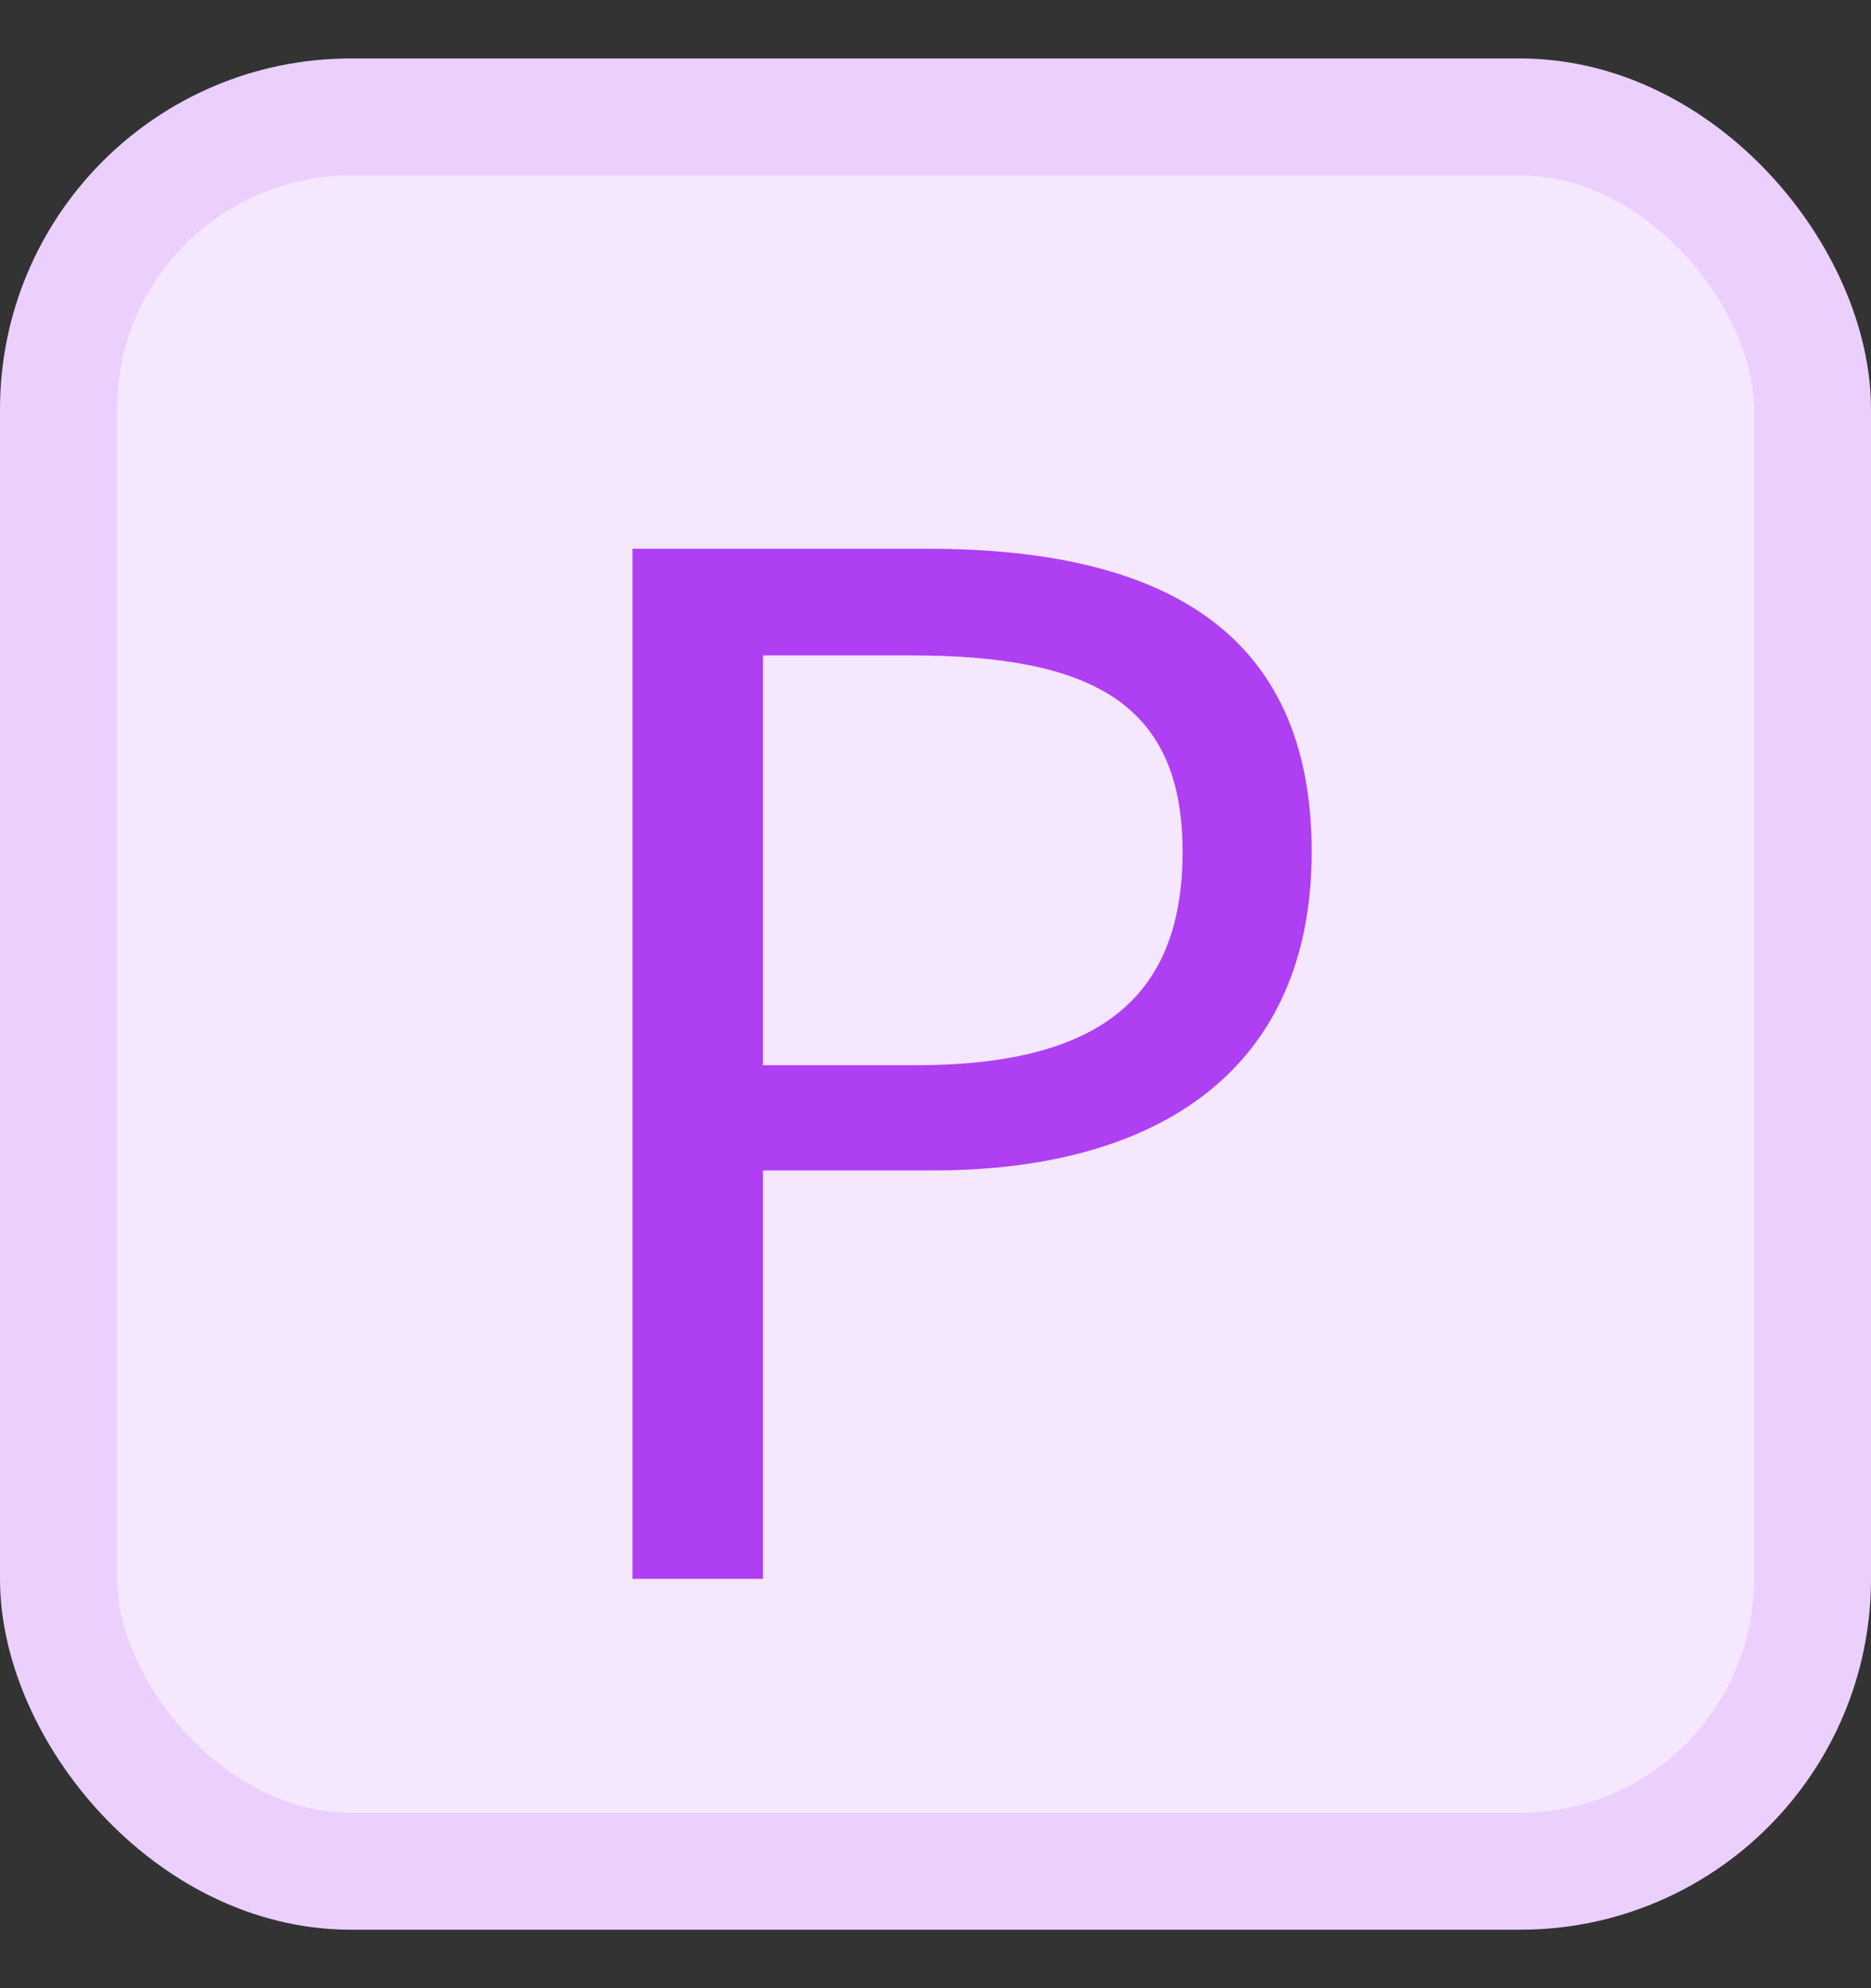 <svg width="16" height="17" viewBox="0 0 16 17" fill="none" xmlns="http://www.w3.org/2000/svg">
<rect x="0" y="0" width="16" height="17" fill="#333333" stroke="none"/>
<rect x="0.5" y="1" width="15" height="15" rx="2.5" fill="#F5E7FD"/>
<path d="M5.409 13.5V4.692H7.929C9.897 4.692 11.217 5.364 11.217 7.284C11.217 9.144 9.909 10.008 7.977 10.008H6.525V13.5H5.409ZM6.525 9.108H7.833C9.381 9.108 10.113 8.544 10.113 7.284C10.113 6.012 9.333 5.604 7.785 5.604H6.525V9.108Z" fill="#AE3FF3"/>
<rect x="0.5" y="1" width="15" height="15" rx="2.5" stroke="#EBCFFC"/>
</svg>
